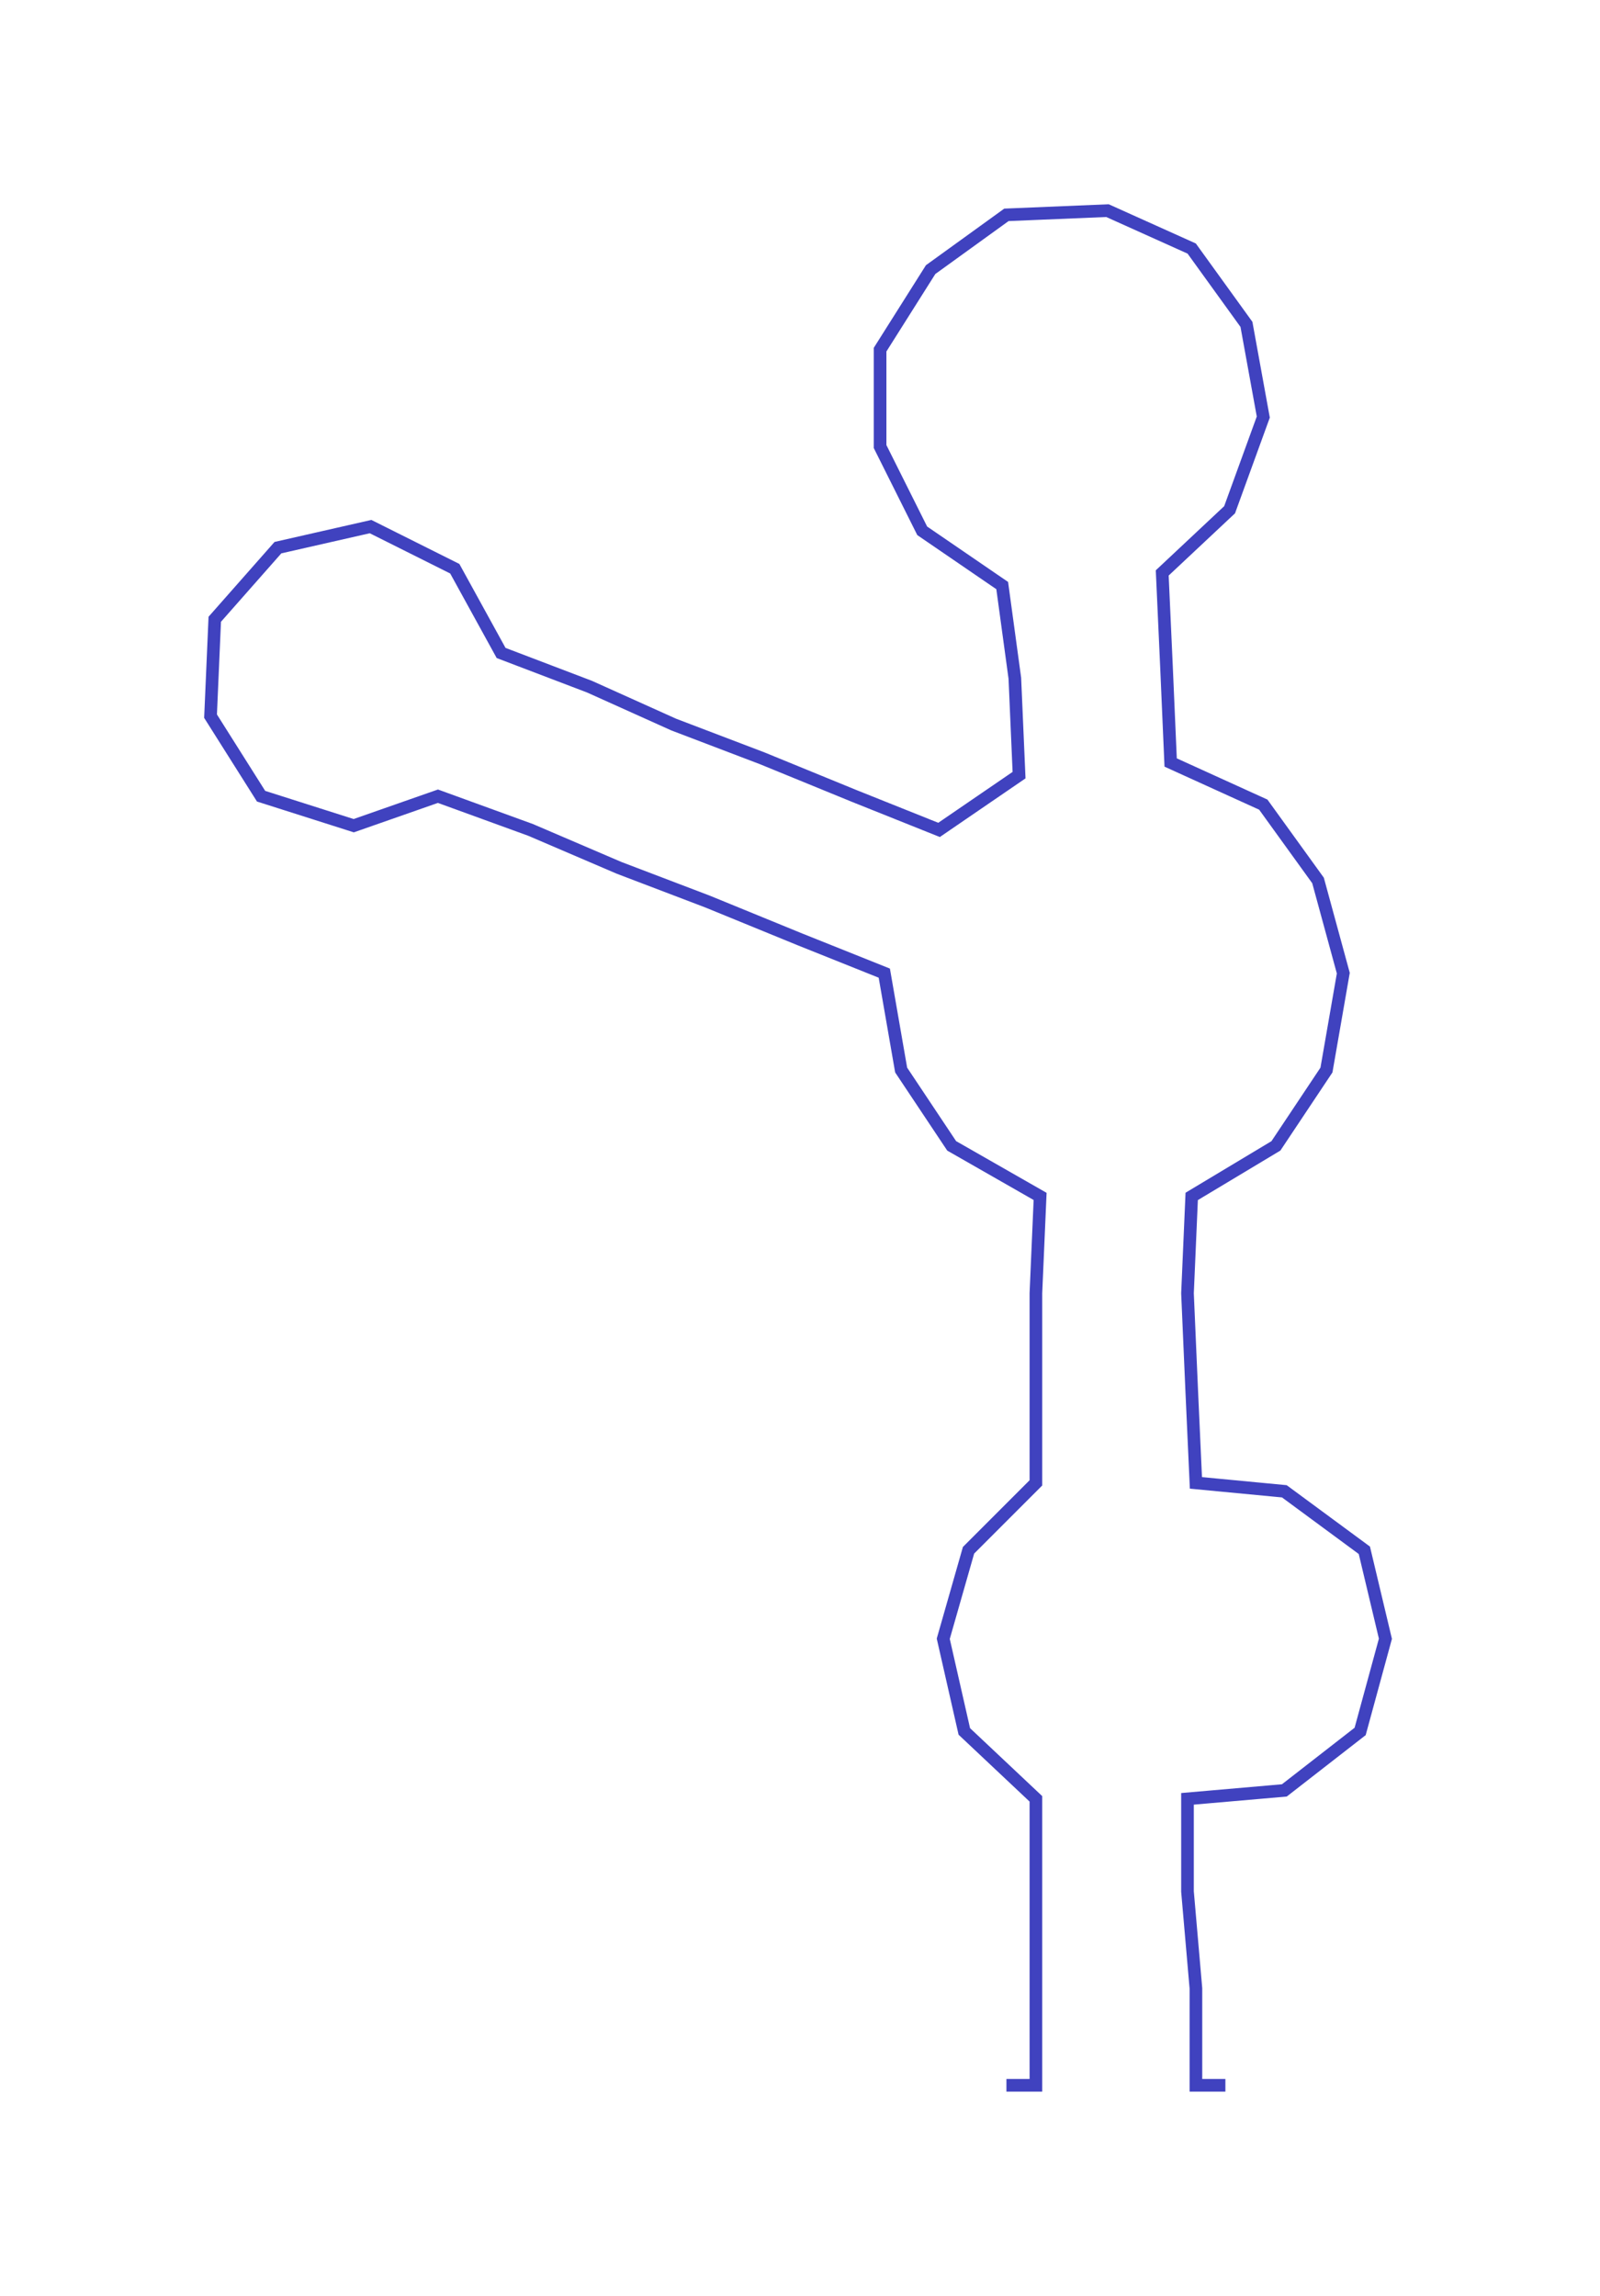 <ns0:svg xmlns:ns0="http://www.w3.org/2000/svg" width="209.133px" height="300px" viewBox="0 0 379.96 545.05"><ns0:path style="stroke:#4042bf;stroke-width:3px;fill:none;" d="M239 495 L239 495 L246 495 L246 472 L246 449 L246 427 L229 411 L224 389 L230 368 L246 352 L246 330 L246 307 L247 284 L226 272 L214 254 L210 231 L190 223 L168 214 L147 206 L126 197 L104 189 L84 196 L62 189 L50 170 L51 147 L66 130 L88 125 L108 135 L119 155 L140 163 L160 172 L181 180 L203 189 L223 197 L242 184 L241 161 L238 139 L219 126 L209 106 L209 83 L221 64 L239 51 L263 50 L283 59 L296 77 L300 99 L292 121 L276 136 L277 158 L278 181 L300 191 L313 209 L319 231 L315 254 L303 272 L283 284 L282 307 L283 330 L284 352 L305 354 L324 368 L329 389 L323 411 L305 425 L282 427 L282 449 L284 472 L284 495 L291 495" /></ns0:svg>